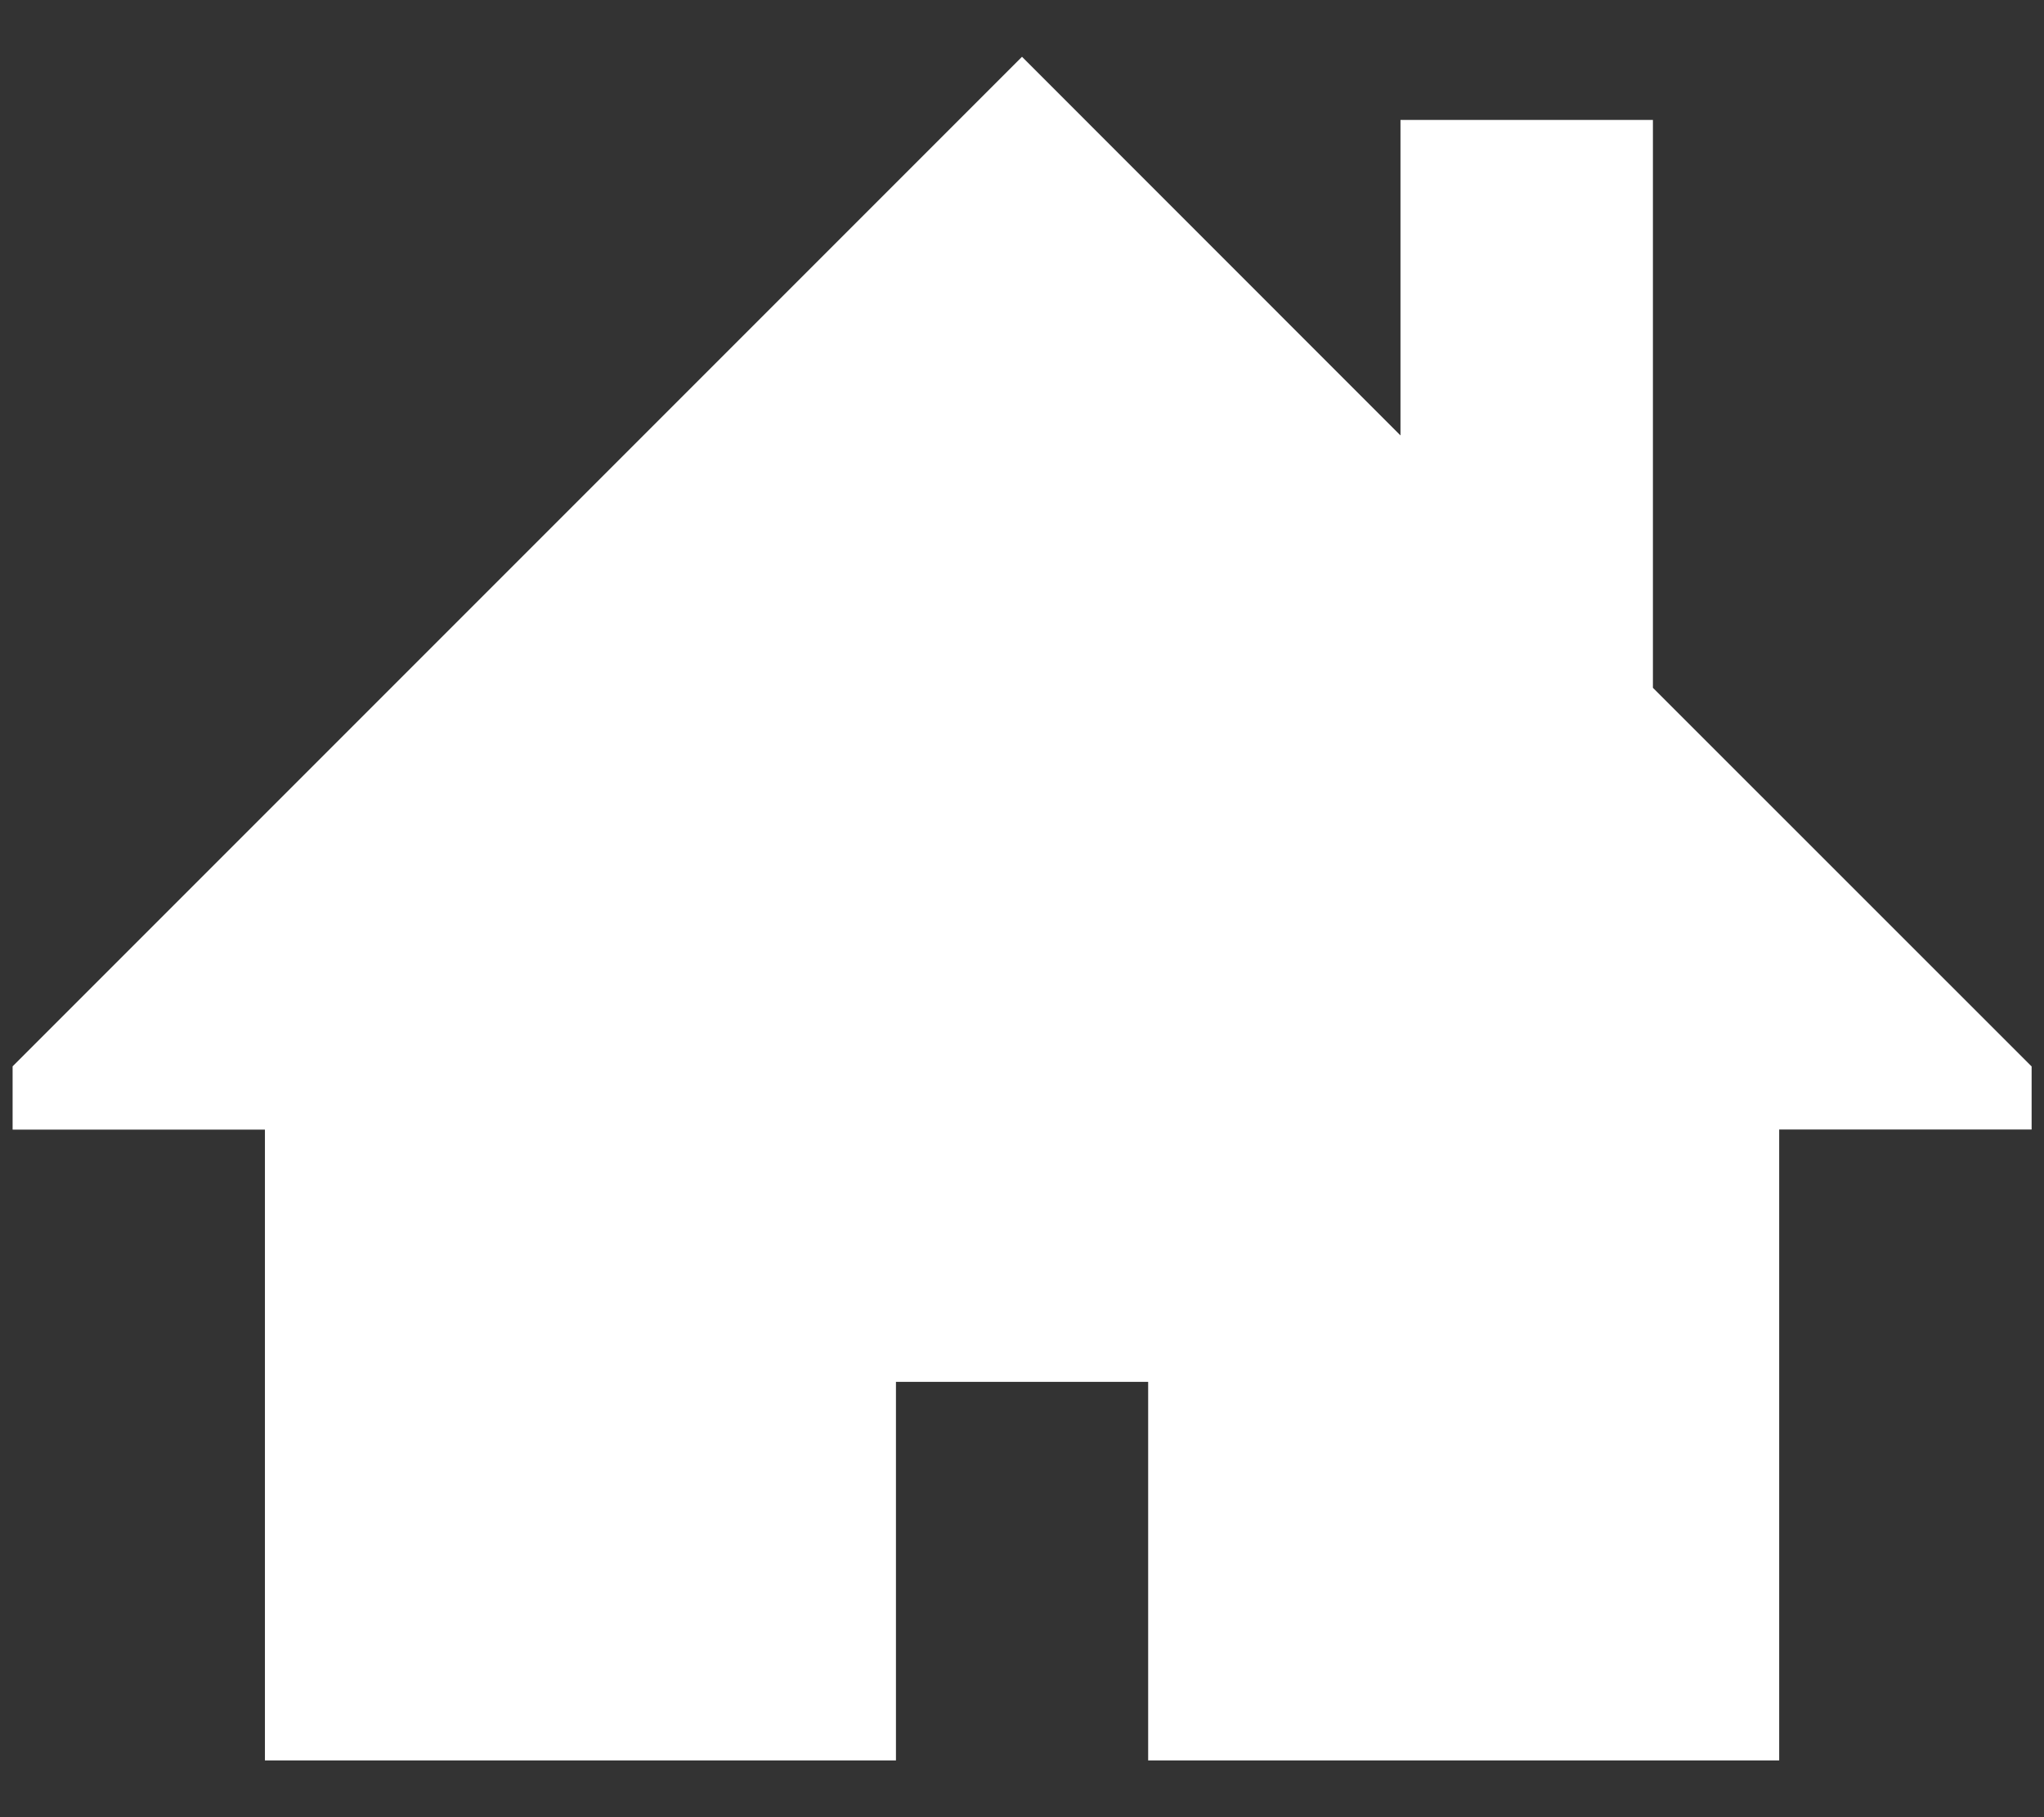 <?xml version="1.0" encoding="utf-8"?>
<!-- Generator: Adobe Illustrator 16.0.0, SVG Export Plug-In . SVG Version: 6.00 Build 0)  -->
<!DOCTYPE svg PUBLIC "-//W3C//DTD SVG 1.1//EN" "http://www.w3.org/Graphics/SVG/1.1/DTD/svg11.dtd">
<svg version="1.1" id="Layer_1" xmlns="http://www.w3.org/2000/svg" xmlns:xlink="http://www.w3.org/1999/xlink" x="0px" y="0px"
	 width="18px" height="16px" viewBox="0 0 18 16" enable-background="new 0 0 18 16" xml:space="preserve">
<rect x="0" y="0" width="18" height="16" fill="#333333" stroke="none"/>
<path fill="#FFFFFF" d="M17.89,9.389l-3.334-3.333v-5h-2.223v2.778L9,0.5L0.111,9.389v0.557h2.222V15.5H7.89v-3.333h2.221V15.5
	h5.557V9.945h2.223V9.389z"/>
</svg>
